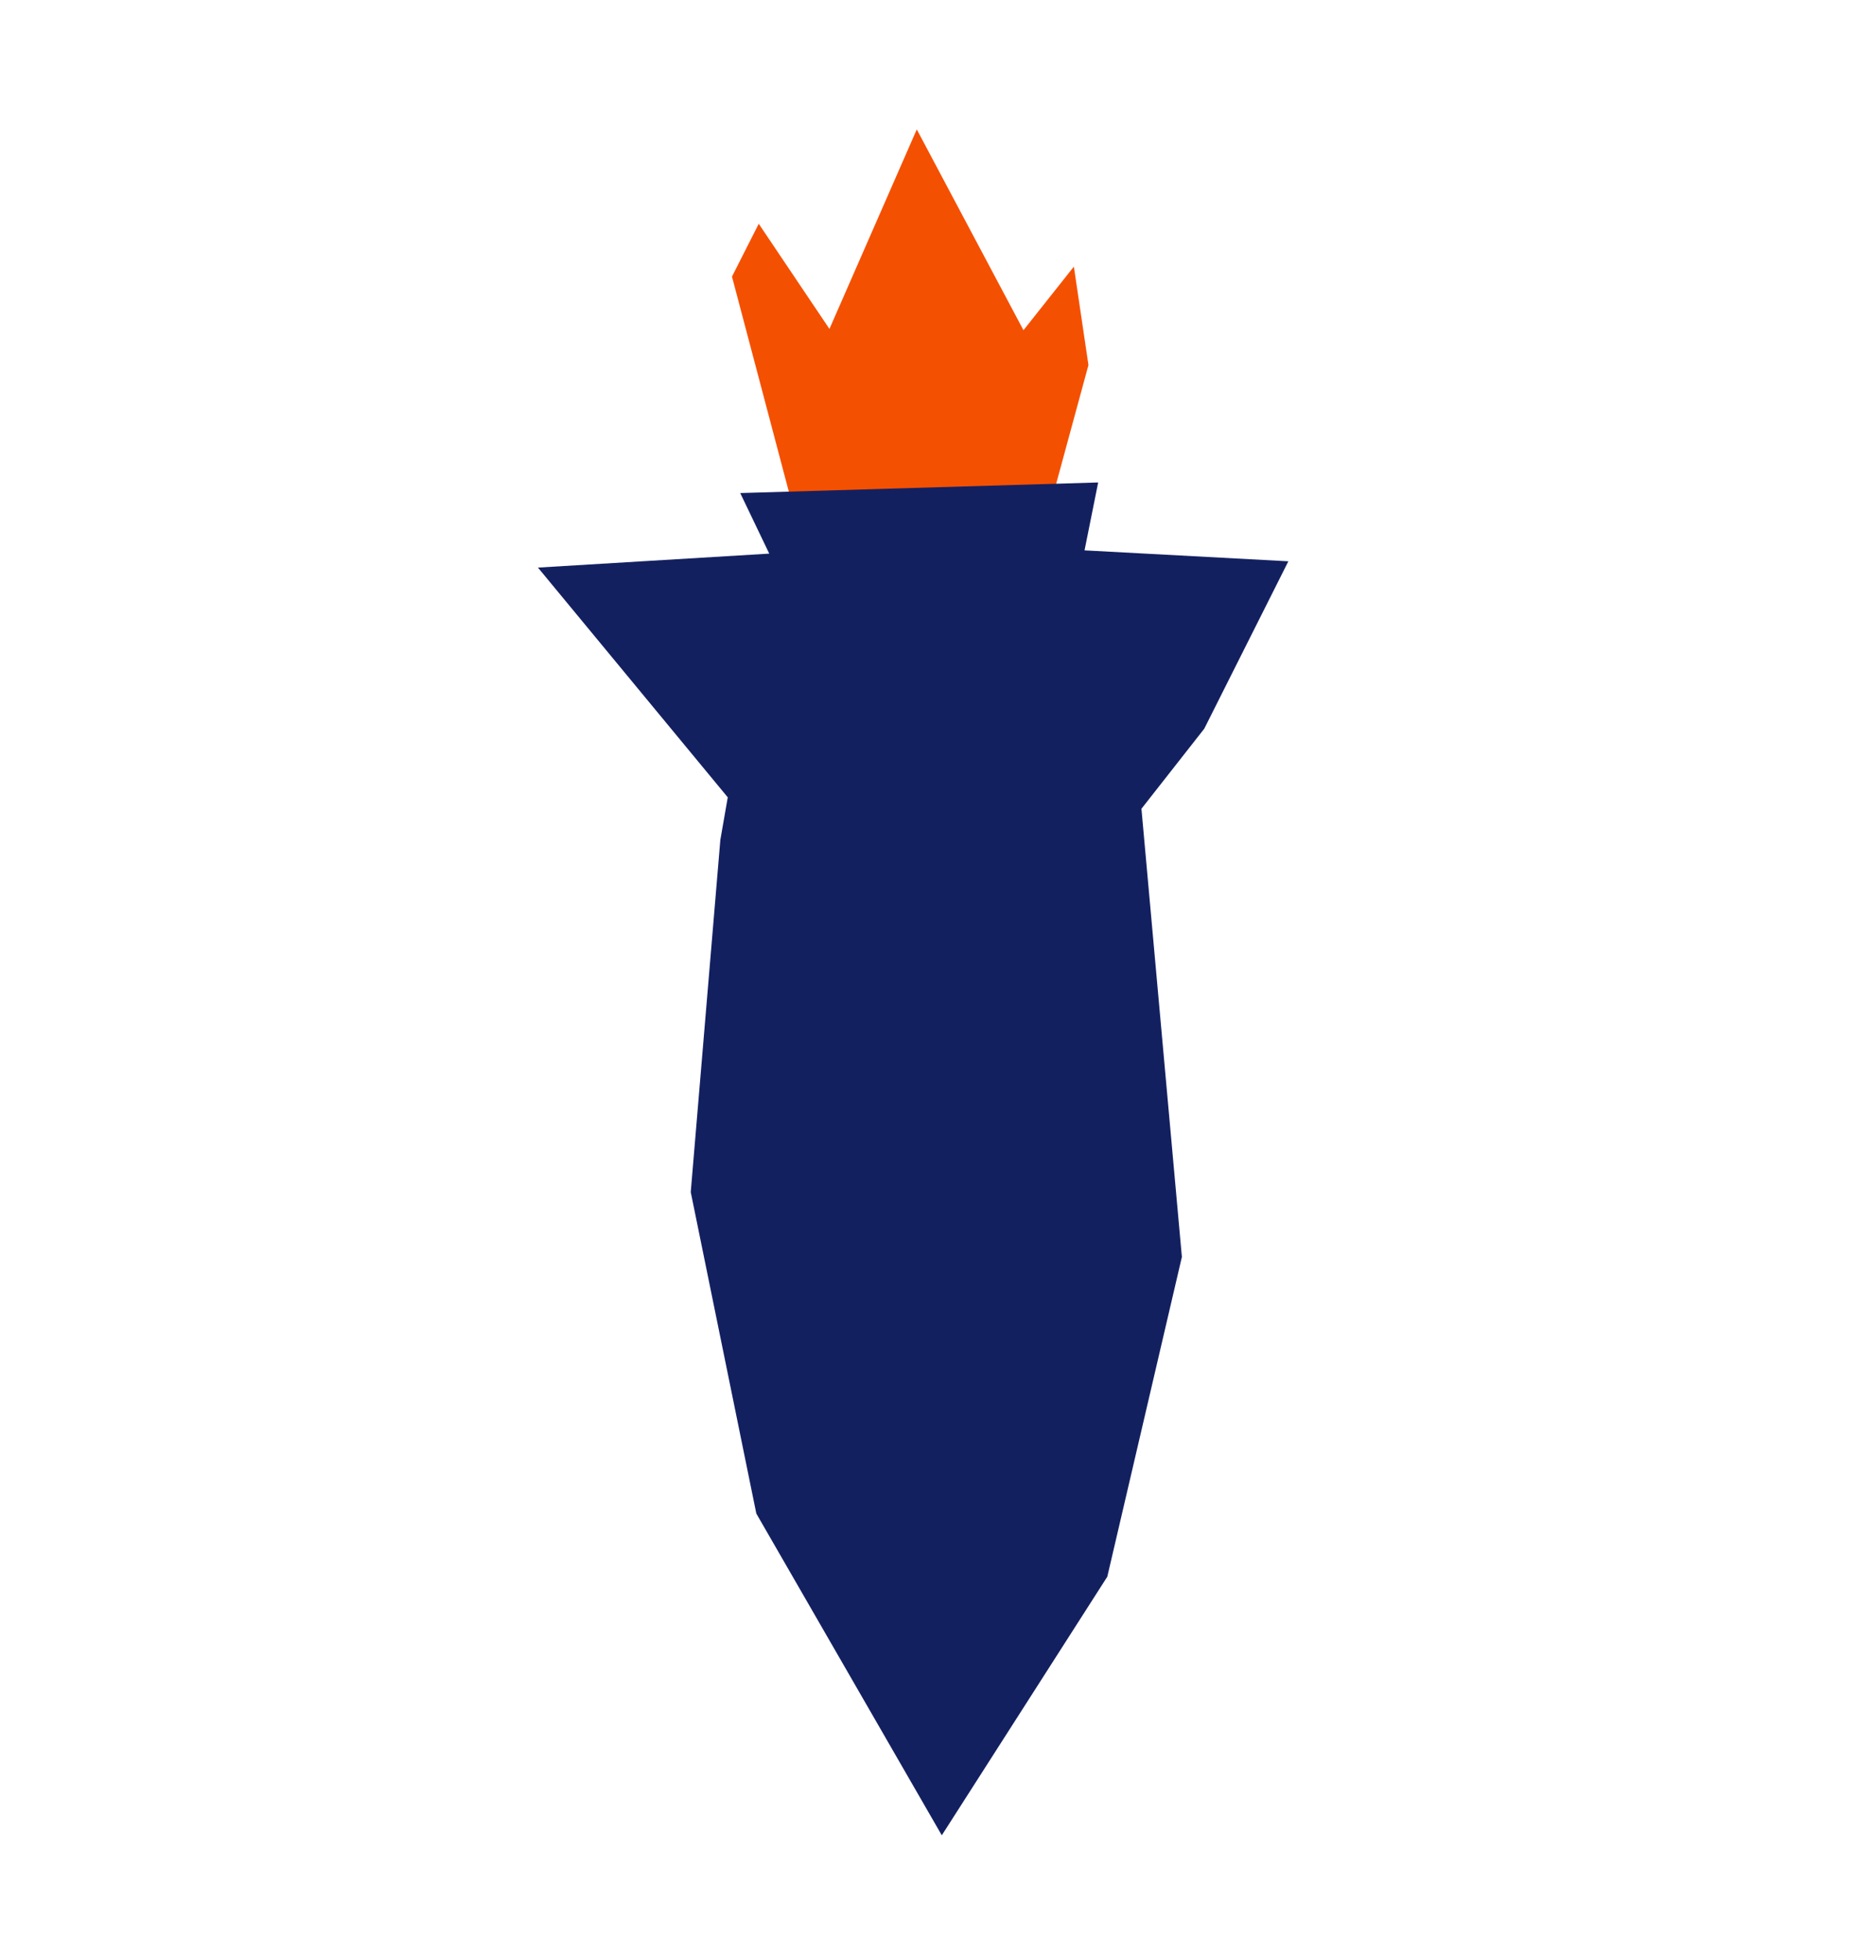 <svg width="45" height="47" viewBox="0 0 45 47" fill="none" xmlns="http://www.w3.org/2000/svg">
<path d="M19.172 12.735L17.558 6.633L18.2 5.366L19.896 7.887L21.991 3.103L24.55 7.918L25.759 6.393L26.109 8.754L25.248 11.918L19.172 12.735Z" fill="#F45001"/>
<path d="M22.591 44.008L18.142 36.293L16.569 28.585L17.279 20.139L17.457 19.119L12.904 13.61L18.452 13.275L17.756 11.823L26.342 11.569L26.015 13.197L30.904 13.459L28.887 17.473L27.38 19.393L28.35 30.14L26.561 37.807L22.591 44.008Z" fill="#132060"/>
</svg>
